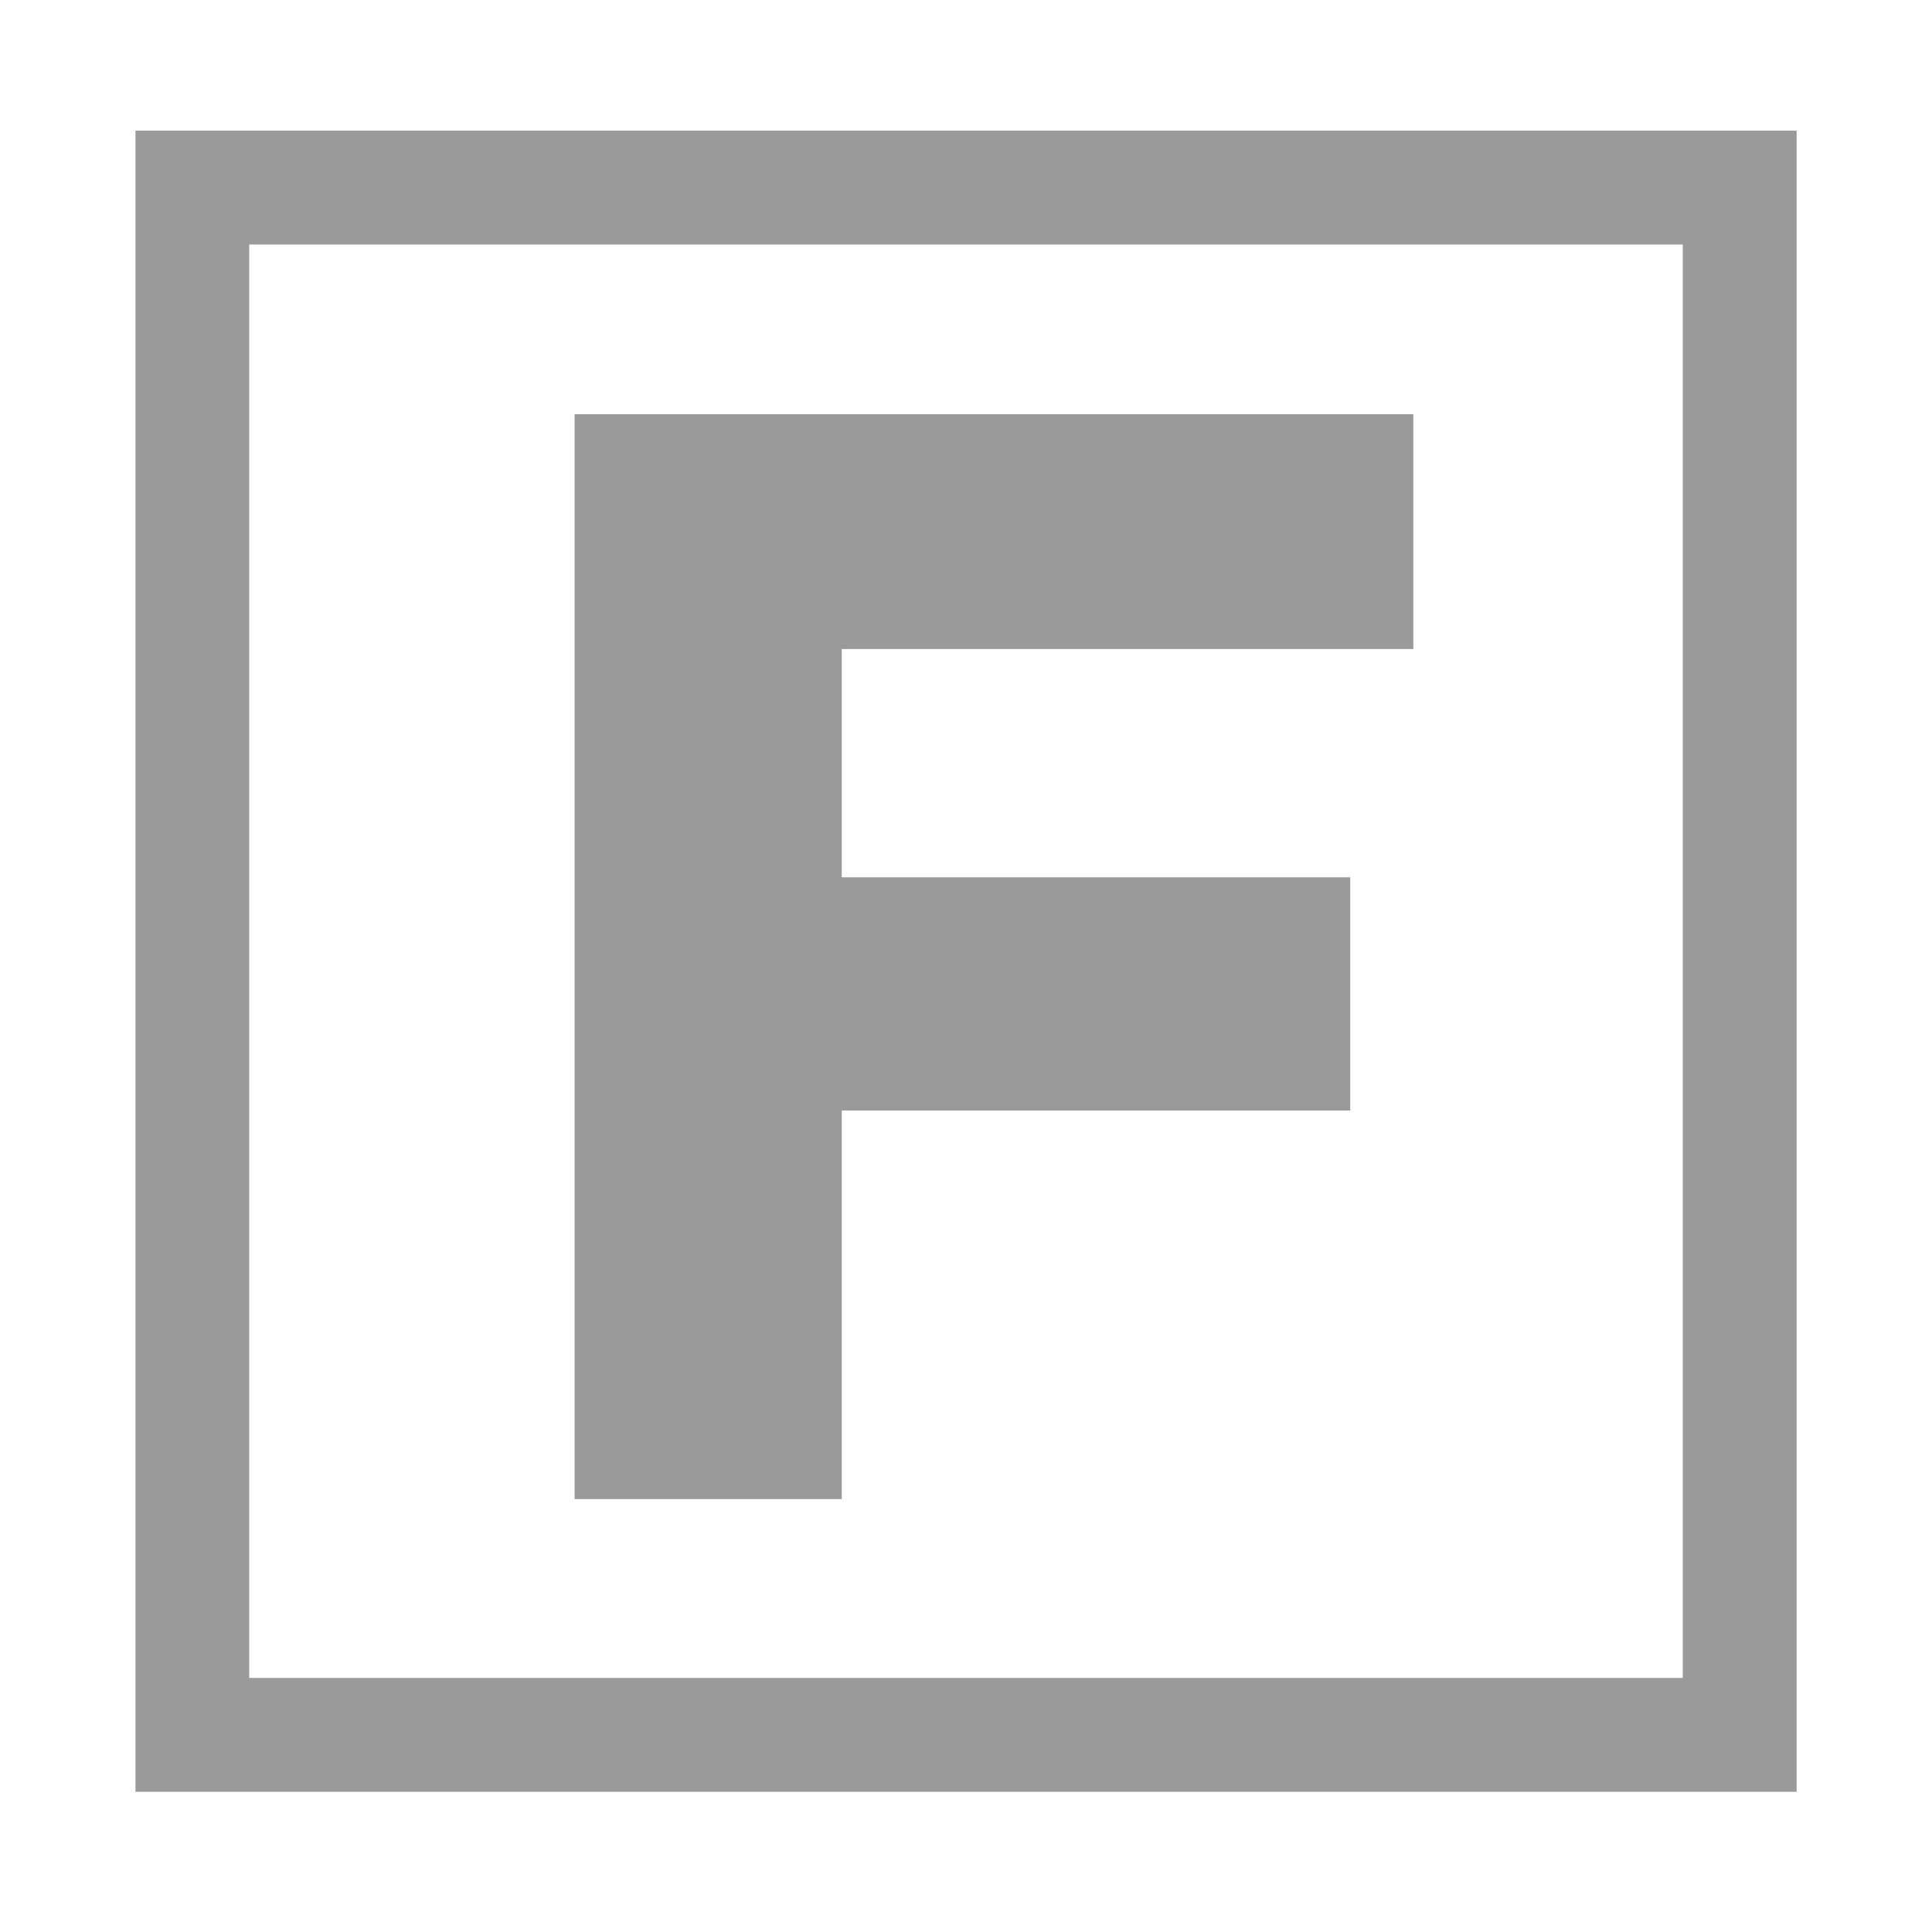 <?xml version="1.0" encoding="utf-8"?>
<!-- Generator: Adobe Illustrator 24.3.0, SVG Export Plug-In . SVG Version: 6.00 Build 0)  -->
<svg version="1.1" id="Layer_1" xmlns="http://www.w3.org/2000/svg" xmlns:xlink="http://www.w3.org/1999/xlink" x="0px" y="0px"
	 viewBox="0 0 2048 2048" style="enable-background:new 0 0 2048 2048;" xml:space="preserve">
<style type="text/css">
	.st0{fill:#9A9A9A;}
</style>
<g>
	<g>
		<path class="st0" d="M892.3,688v242h539v247.2h-539v411.9H609.1v-1150h889.1V688H892.3z"/>
	</g>
</g>
<path class="st0" d="M143.6,138.5v1760.9h1760.9V138.5H143.6z M1783.8,1778.7H264.2V259.2h1519.6V1778.7z"/>
</svg>
